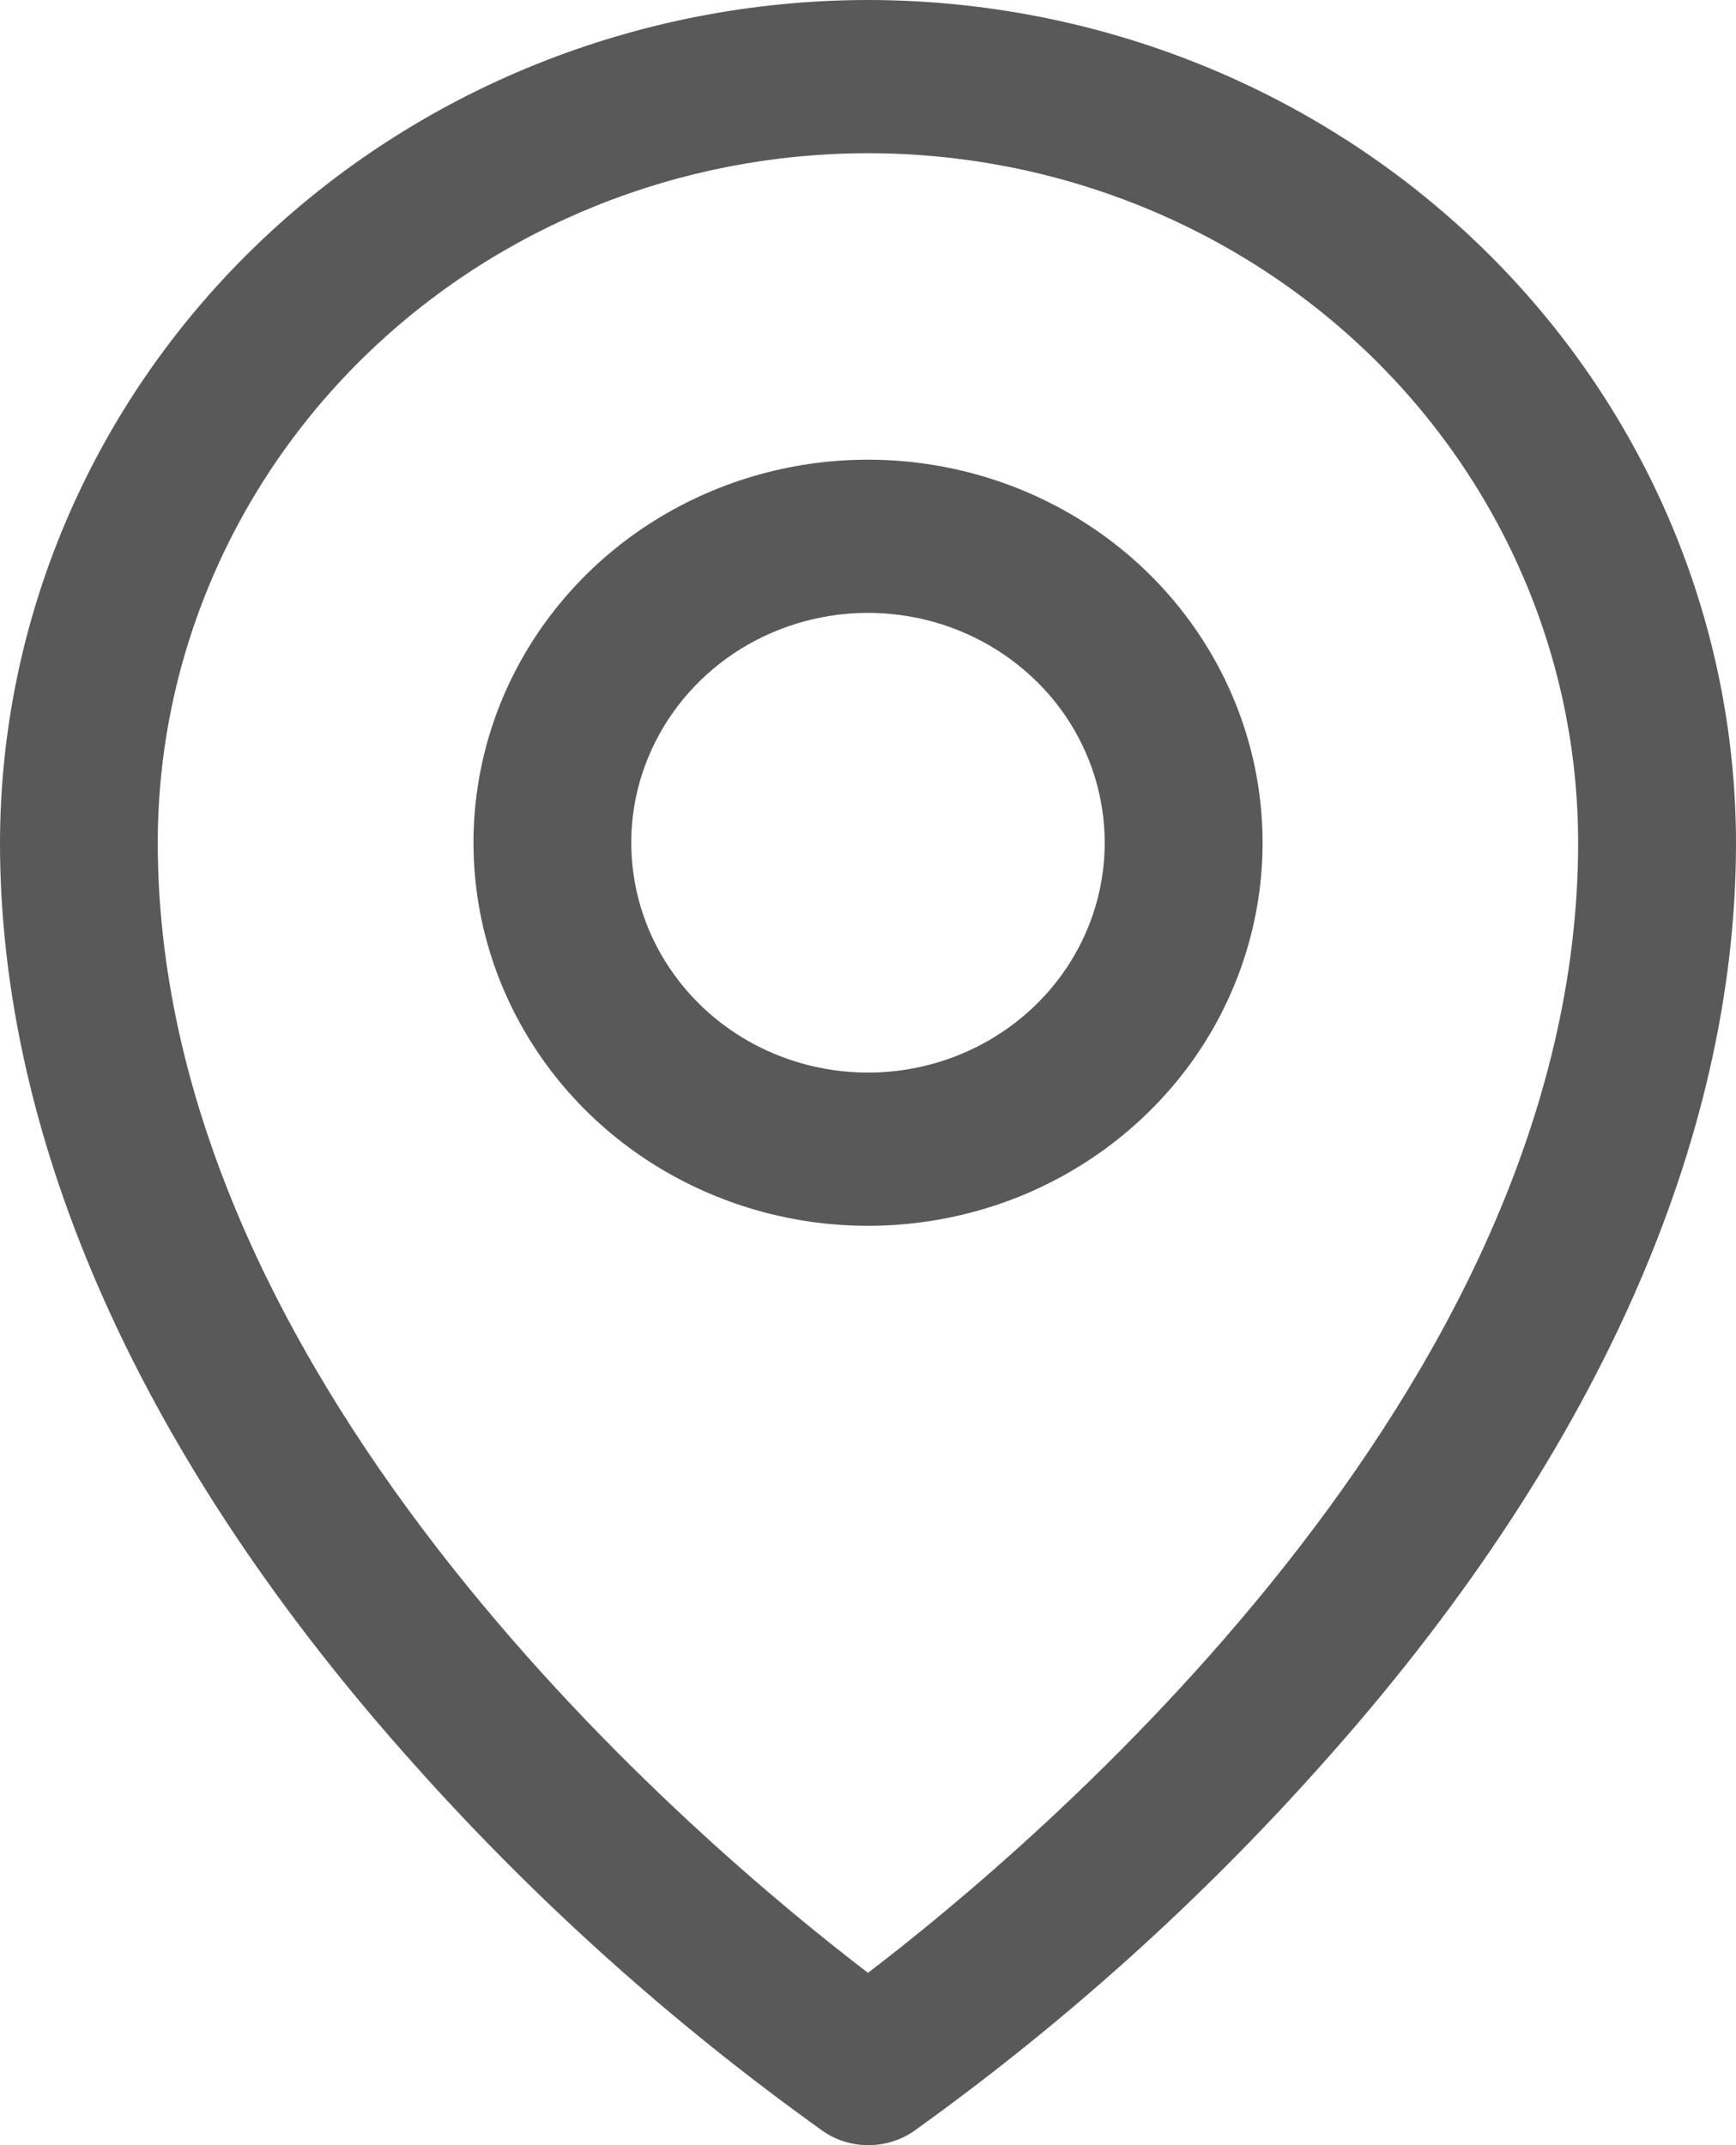 <svg width="17" height="21" viewBox="0 0 17 21" fill="none" xmlns="http://www.w3.org/2000/svg">
<path d="M8.5 4.5C7.736 4.5 6.989 4.72 6.353 5.132C5.718 5.544 5.223 6.13 4.93 6.815C4.638 7.5 4.562 8.254 4.711 8.982C4.86 9.709 5.228 10.377 5.768 10.902C6.308 11.426 6.997 11.783 7.746 11.928C8.496 12.073 9.273 11.998 9.979 11.715C10.684 11.431 11.288 10.95 11.713 10.334C12.137 9.717 12.364 8.992 12.364 8.25C12.364 7.256 11.957 6.302 11.232 5.598C10.507 4.895 9.525 4.5 8.5 4.5ZM8.5 10.5C8.042 10.5 7.593 10.368 7.212 10.121C6.831 9.874 6.534 9.522 6.358 9.111C6.183 8.7 6.137 8.248 6.226 7.811C6.316 7.375 6.537 6.974 6.861 6.659C7.185 6.344 7.598 6.13 8.048 6.043C8.497 5.956 8.964 6.001 9.387 6.171C9.811 6.342 10.173 6.63 10.428 7C10.682 7.37 10.818 7.805 10.818 8.25C10.818 8.847 10.574 9.419 10.139 9.841C9.704 10.263 9.115 10.5 8.5 10.5ZM8.5 0C6.246 0.002 4.086 0.872 2.492 2.419C0.899 3.966 0.003 6.063 0 8.25C0 11.194 1.402 14.314 4.057 17.274C5.25 18.611 6.593 19.815 8.061 20.864C8.19 20.953 8.345 21 8.504 21C8.662 21 8.817 20.953 8.947 20.864C10.412 19.815 11.752 18.611 12.943 17.274C15.595 14.314 17 11.194 17 8.25C16.997 6.063 16.101 3.966 14.508 2.419C12.914 0.872 10.754 0.002 8.5 0ZM8.5 19.313C6.903 18.094 1.545 13.617 1.545 8.25C1.545 6.46 2.278 4.743 3.582 3.477C4.887 2.211 6.656 1.5 8.5 1.5C10.345 1.5 12.113 2.211 13.418 3.477C14.722 4.743 15.454 6.46 15.454 8.25C15.454 13.615 10.097 18.094 8.5 19.313Z" fill="#595959"/>
</svg>

